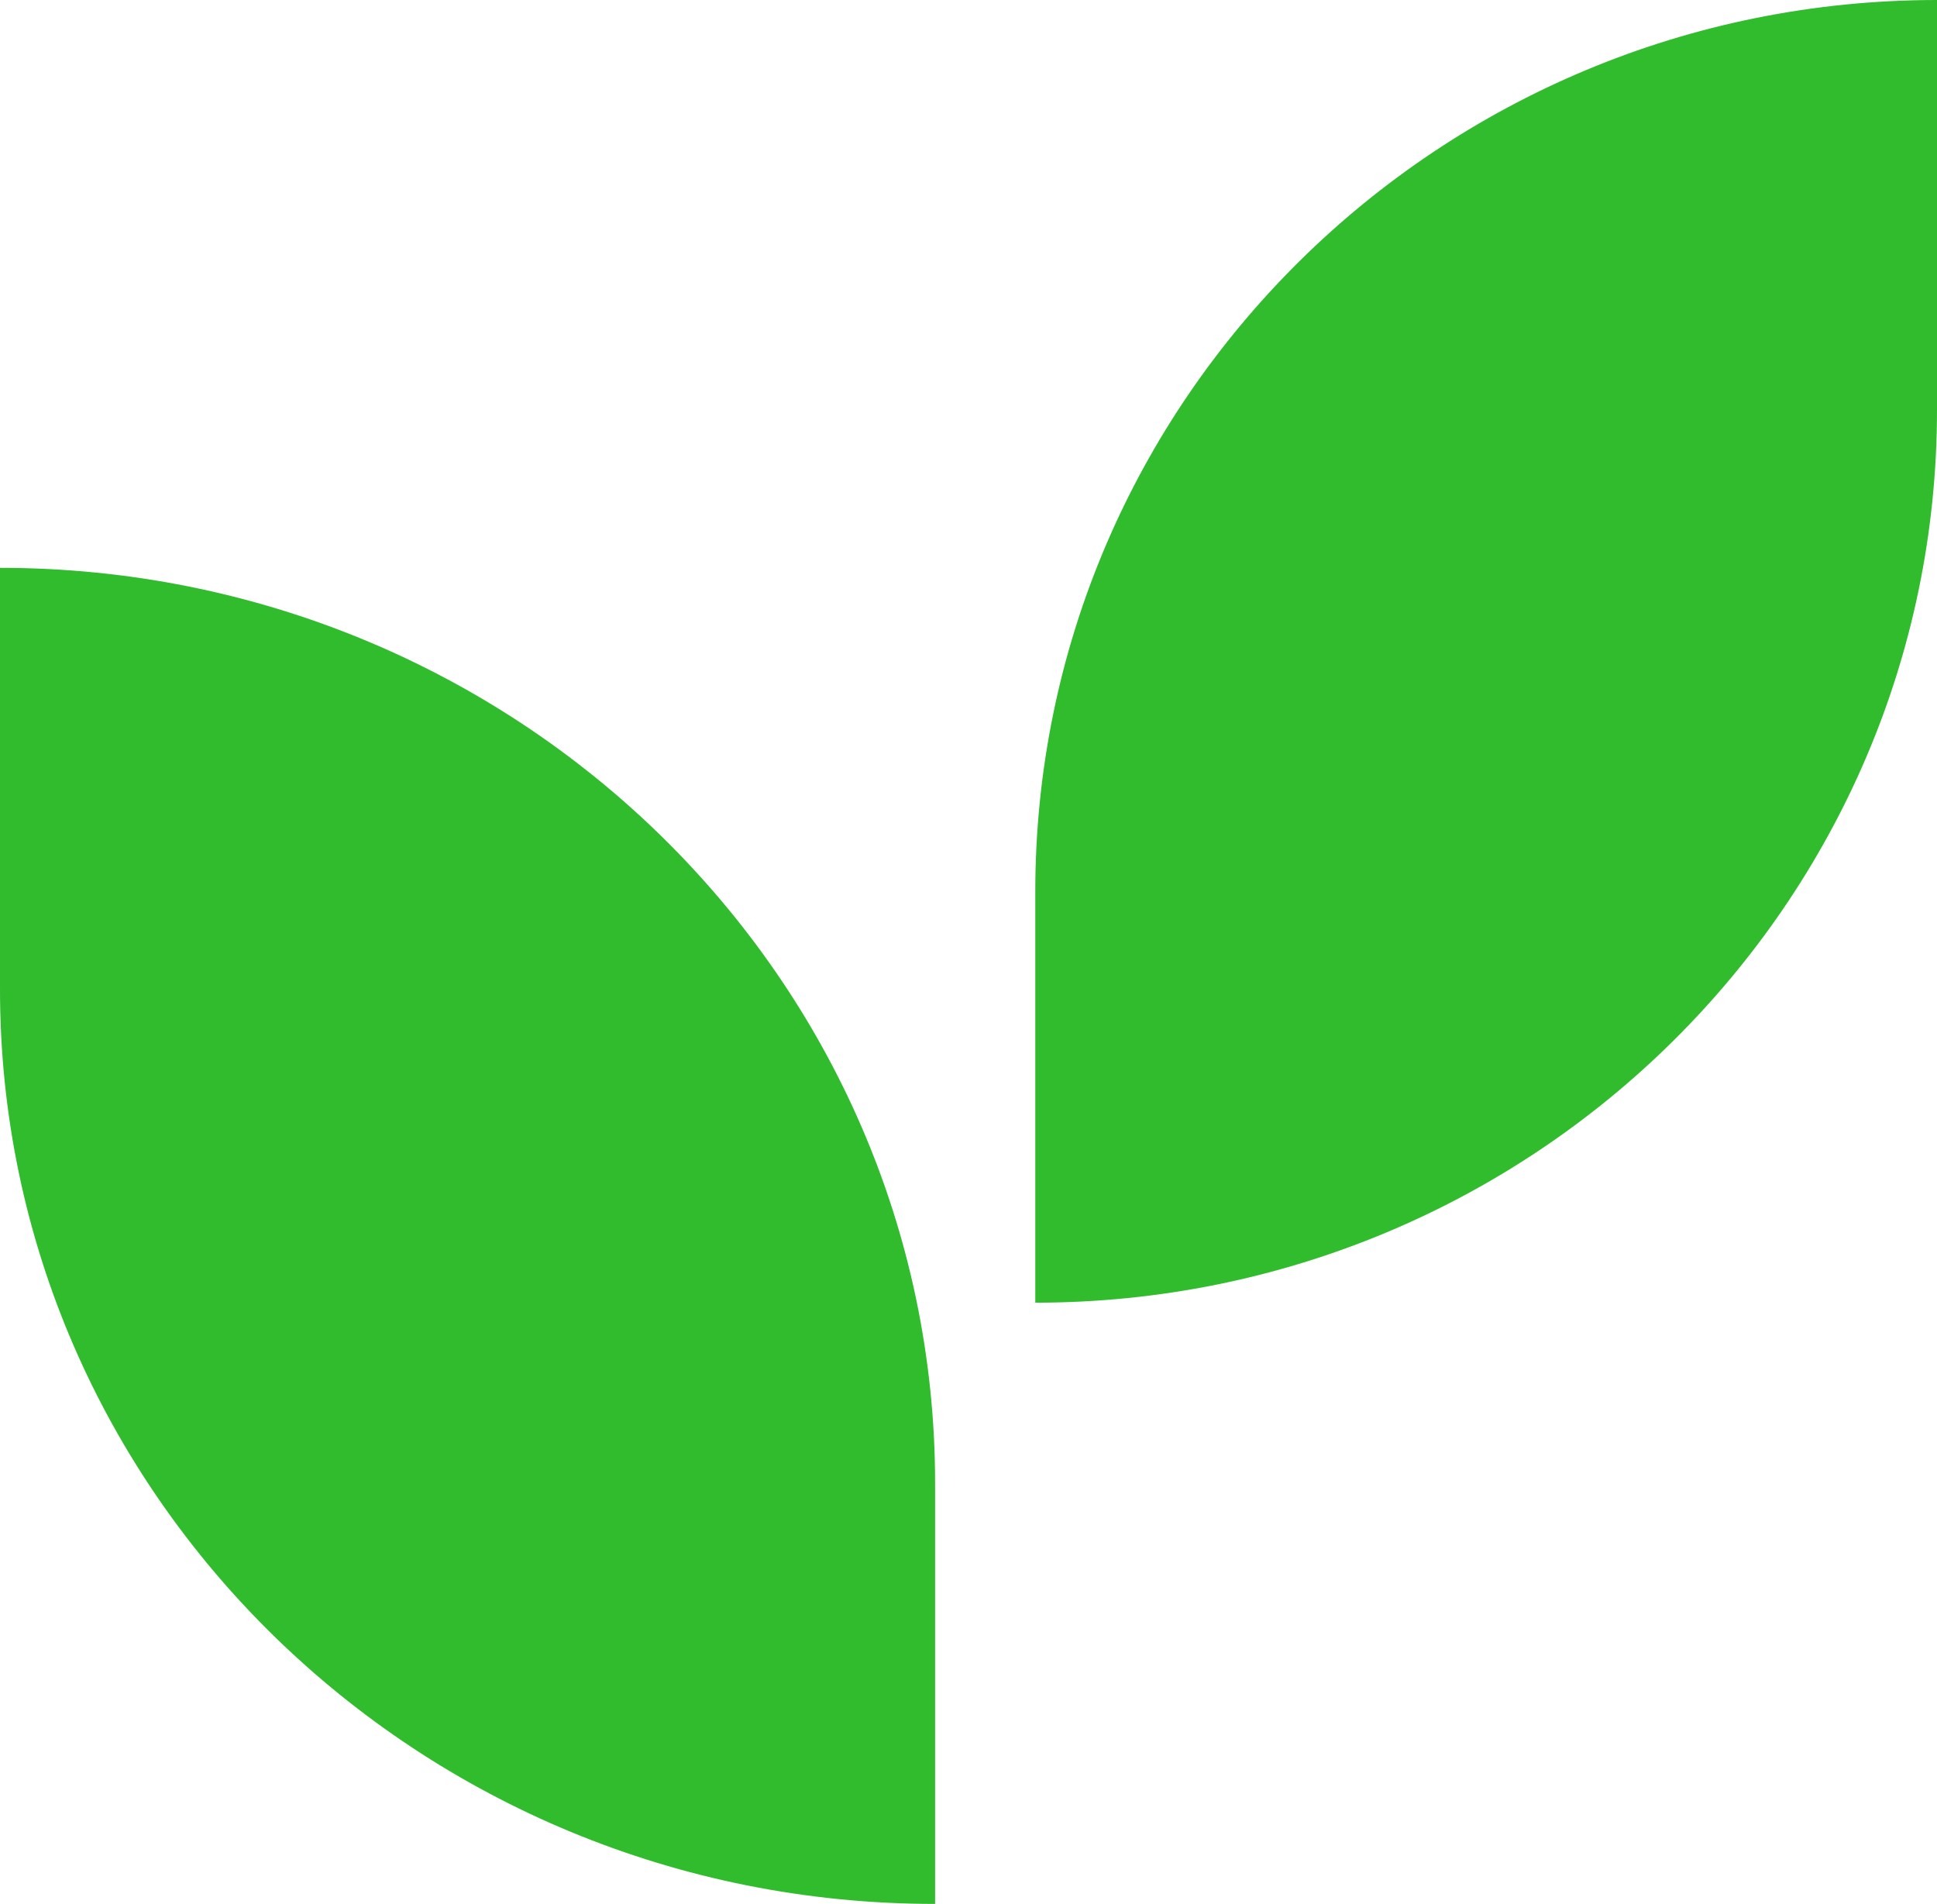   <svg
              width="58"
              height="57"
              viewBox="0 0 58 57"
              fill="none"
              xmlns="http://www.w3.org/2000/svg"
              className="absolute left-[486.5px] top-[35.5px]"
              preserveAspectRatio="xMidYMid meet"
            >
              <path d="M28 57V44.412C28 29.263 15.455 17 2.02615e-05 17V29.588C-0.018 44.719 12.526 57 28 57Z" fill="#31BC2E" />
              <path d="M58 0V12.273C58 27.043 45.903 39 31 39V26.727C30.982 11.974 43.079 0 58 0Z" fill="#31BC2E" />
            </svg>